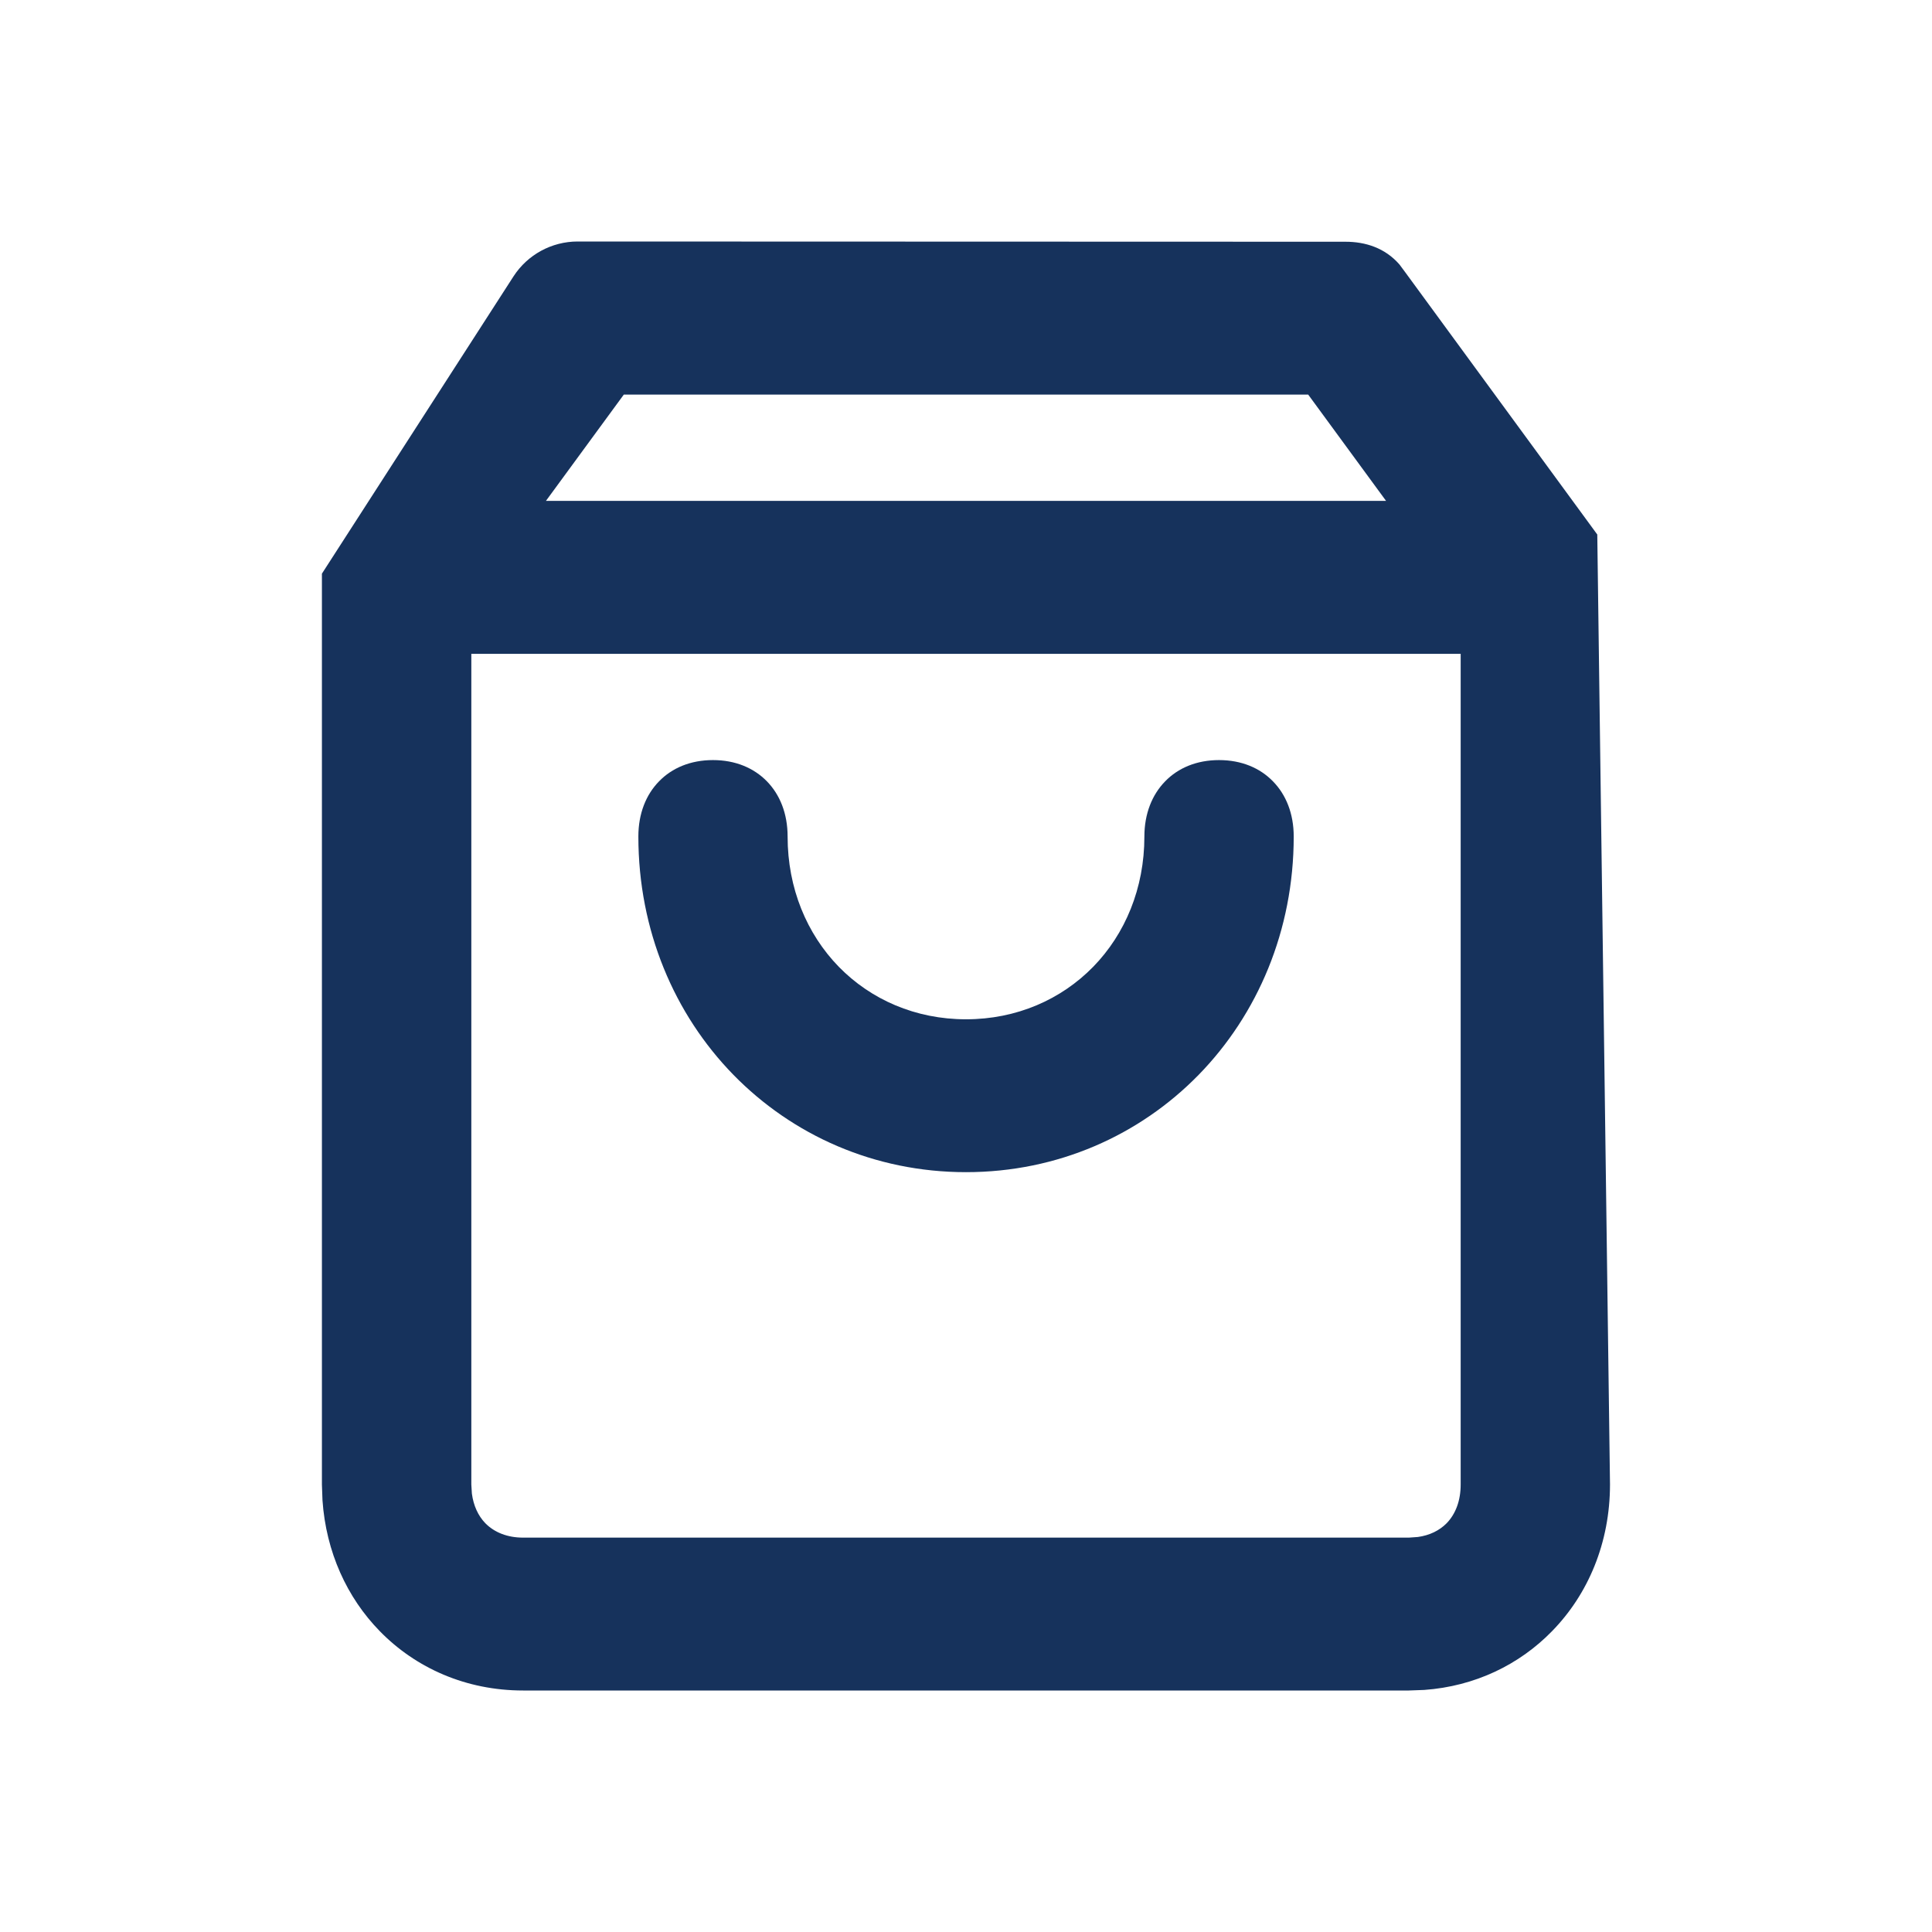 <svg xmlns="http://www.w3.org/2000/svg" xmlns:xlink="http://www.w3.org/1999/xlink" width="24" height="24" viewBox="0 0 24 24">
    <defs>
        <path id="yiatl06zka" d="M7.285 3.003c-.246 0-.49.076-.67.283l-.072.097L4.158 6.64 4 18.44c0 .726.272 1.365.72 1.823.406.417.959.685 1.588.73L6.5 21h11.002c.708 0 1.332-.278 1.78-.737.407-.416.668-.983.712-1.627l.007-.195V7.126l-2.38-3.693c-.175-.27-.475-.433-.797-.433l-9.538.003zm-1.43 5.119h12.29v10.319l-.007.114c-.02.148-.077.274-.167.367-.114.116-.277.179-.47.179H6.499l-.112-.008c-.145-.02-.267-.079-.358-.171-.113-.117-.174-.283-.174-.481V8.122zm3.002 1.32c-.279 0-.509.098-.67.264-.162.165-.258.4-.258.686 0 1.167.449 2.21 1.181 2.96.733.75 1.75 1.209 2.89 1.209 1.14 0 2.157-.46 2.89-1.21.732-.75 1.18-1.792 1.18-2.96 0-.284-.095-.52-.257-.685-.161-.166-.391-.264-.67-.264-.278 0-.508.098-.67.264-.161.165-.257.4-.257.686 0 .643-.239 1.21-.636 1.618-.398.407-.952.652-1.58.652-.628 0-1.182-.245-1.58-.652-.397-.407-.636-.975-.636-1.618 0-.285-.096-.52-.258-.686-.161-.166-.391-.264-.67-.264zm-1.108-4.54h8.502l.967 1.32H6.782l.967-1.32z"/>
    </defs>
    <g fill="none" fill-rule="evenodd">
        <g>
            <g>
                <g transform="translate(-428 -786) translate(120 733) translate(308 53)">
                    <path d="M0 0H24V24H0z"/>
                    <use fill="#16325C" transform="matrix(-1 0 0 1 24 0)" xlink:href="#yiatl06zka"/>
                </g>
            </g>
        </g>
    </g>
</svg>
